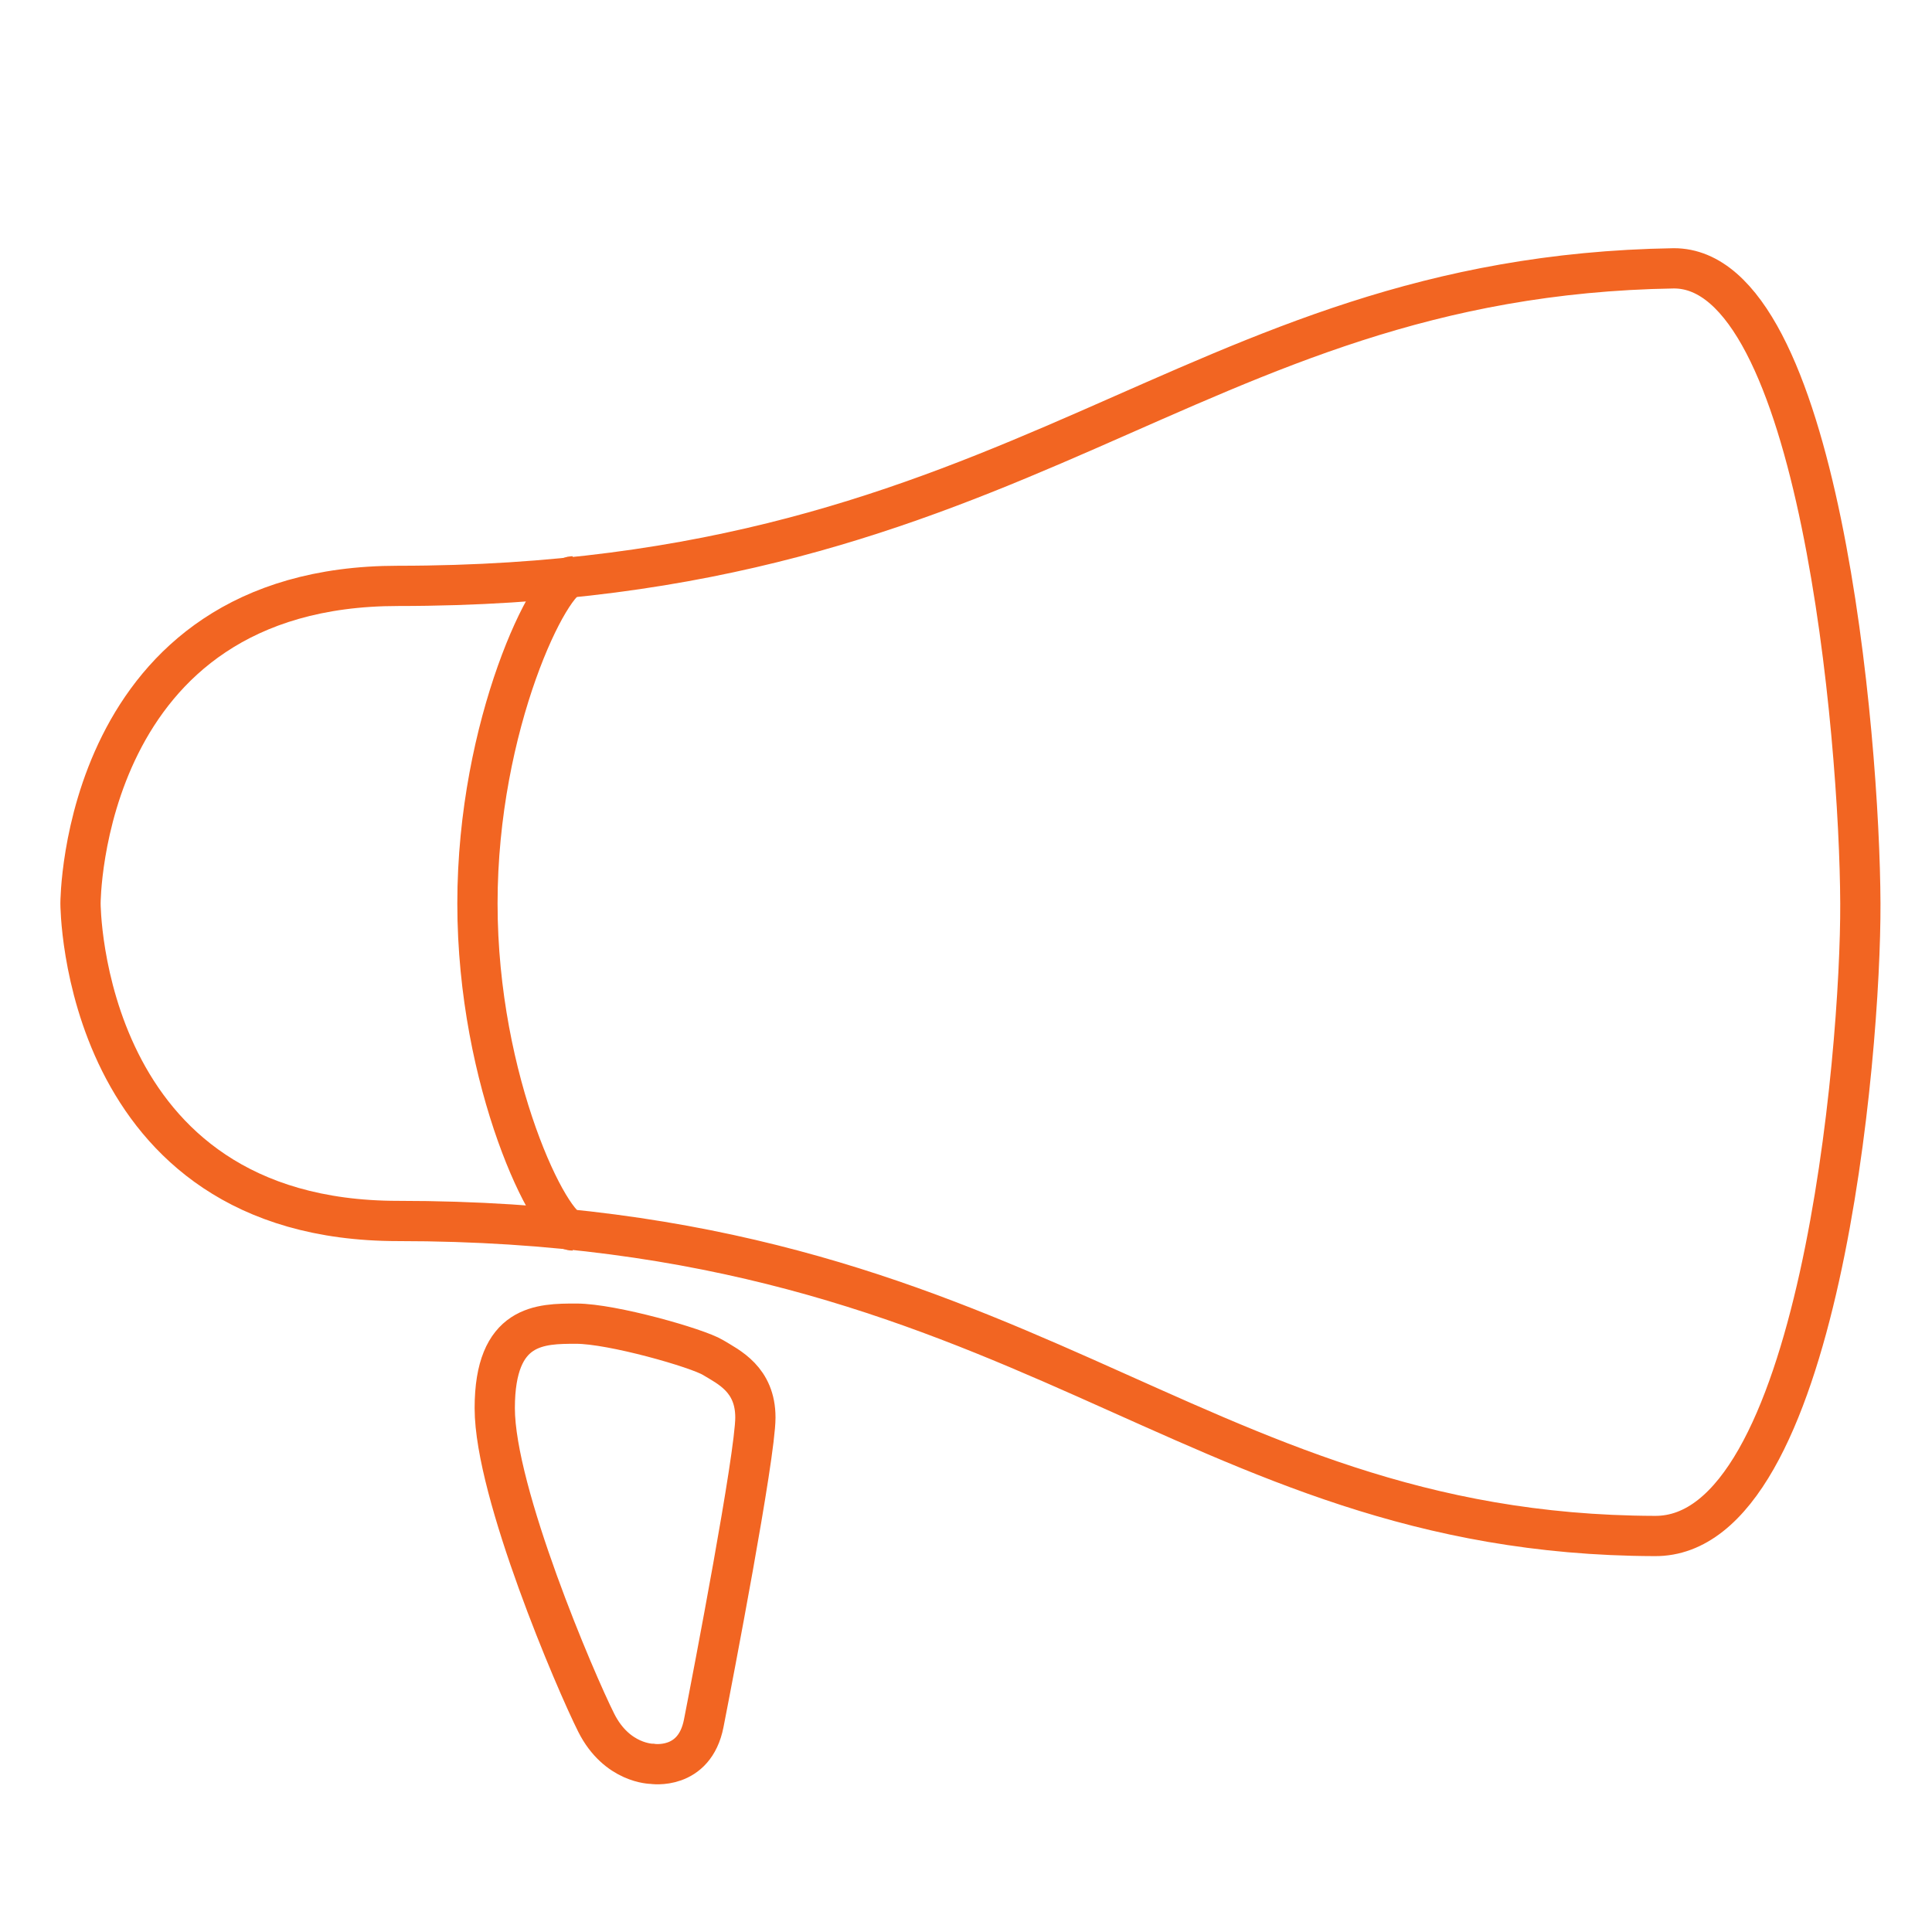 <?xml version="1.0" encoding="UTF-8" standalone="no"?>
<svg width="72px" height="72px" viewBox="0 0 72 72" version="1.1" xmlns="http://www.w3.org/2000/svg" xmlns:xlink="http://www.w3.org/1999/xlink" xmlns:sketch="http://www.bohemiancoding.com/sketch/ns">
    <title>Slice 1</title>
    <description>Created with Sketch (http://www.bohemiancoding.com/sketch)</description>
    <defs></defs>
    <g id="Page-1" stroke="none" stroke-width="1" fill="none" fill-rule="evenodd" sketch:type="MSPage">
        <g id="FB-Ads" sketch:type="MSLayerGroup" transform="translate(3, 10)" stroke="#F26522" stroke-width="1.5">
            <path d="M-3.28461179e-17,23.668 C-3.28461179e-17,23.668 -7.88306829e-16,11.834 11.834,11.834 C35.206,11.834 41.123,0.296 59.374,-8.41791507e-14 C64.791,-0.02 66.306,17.439 66.33,23.668 C66.353,29.285 64.791,47.306 58.661,47.242 C41.123,47.187 35.206,35.502 11.834,35.502 C4.07291862e-13,35.502 -3.28461179e-17,23.668 -3.28461179e-17,23.668 Z M21.301,55.733 C21.301,55.733 22.88,55.99 23.226,54.224 C23.572,52.457 25.151,44.25 25.151,42.826 C25.151,41.401 24.151,40.943 23.572,40.591 C22.993,40.238 19.813,39.329 18.477,39.329 C17.141,39.329 15.438,39.329 15.438,42.478 C15.438,45.626 18.451,52.676 19.221,54.204 C19.991,55.733 21.301,55.733 21.301,55.733 Z" id="Path-3" sketch:type="MSShapeGroup"></path>
            <path d="M18.343,11.479 C17.526,11.479 14.793,16.969 14.793,23.668 C14.793,30.367 17.526,35.857 18.343,35.857" id="Oval-3" sketch:type="MSShapeGroup"></path>
        </g>
    </g>
</svg>
